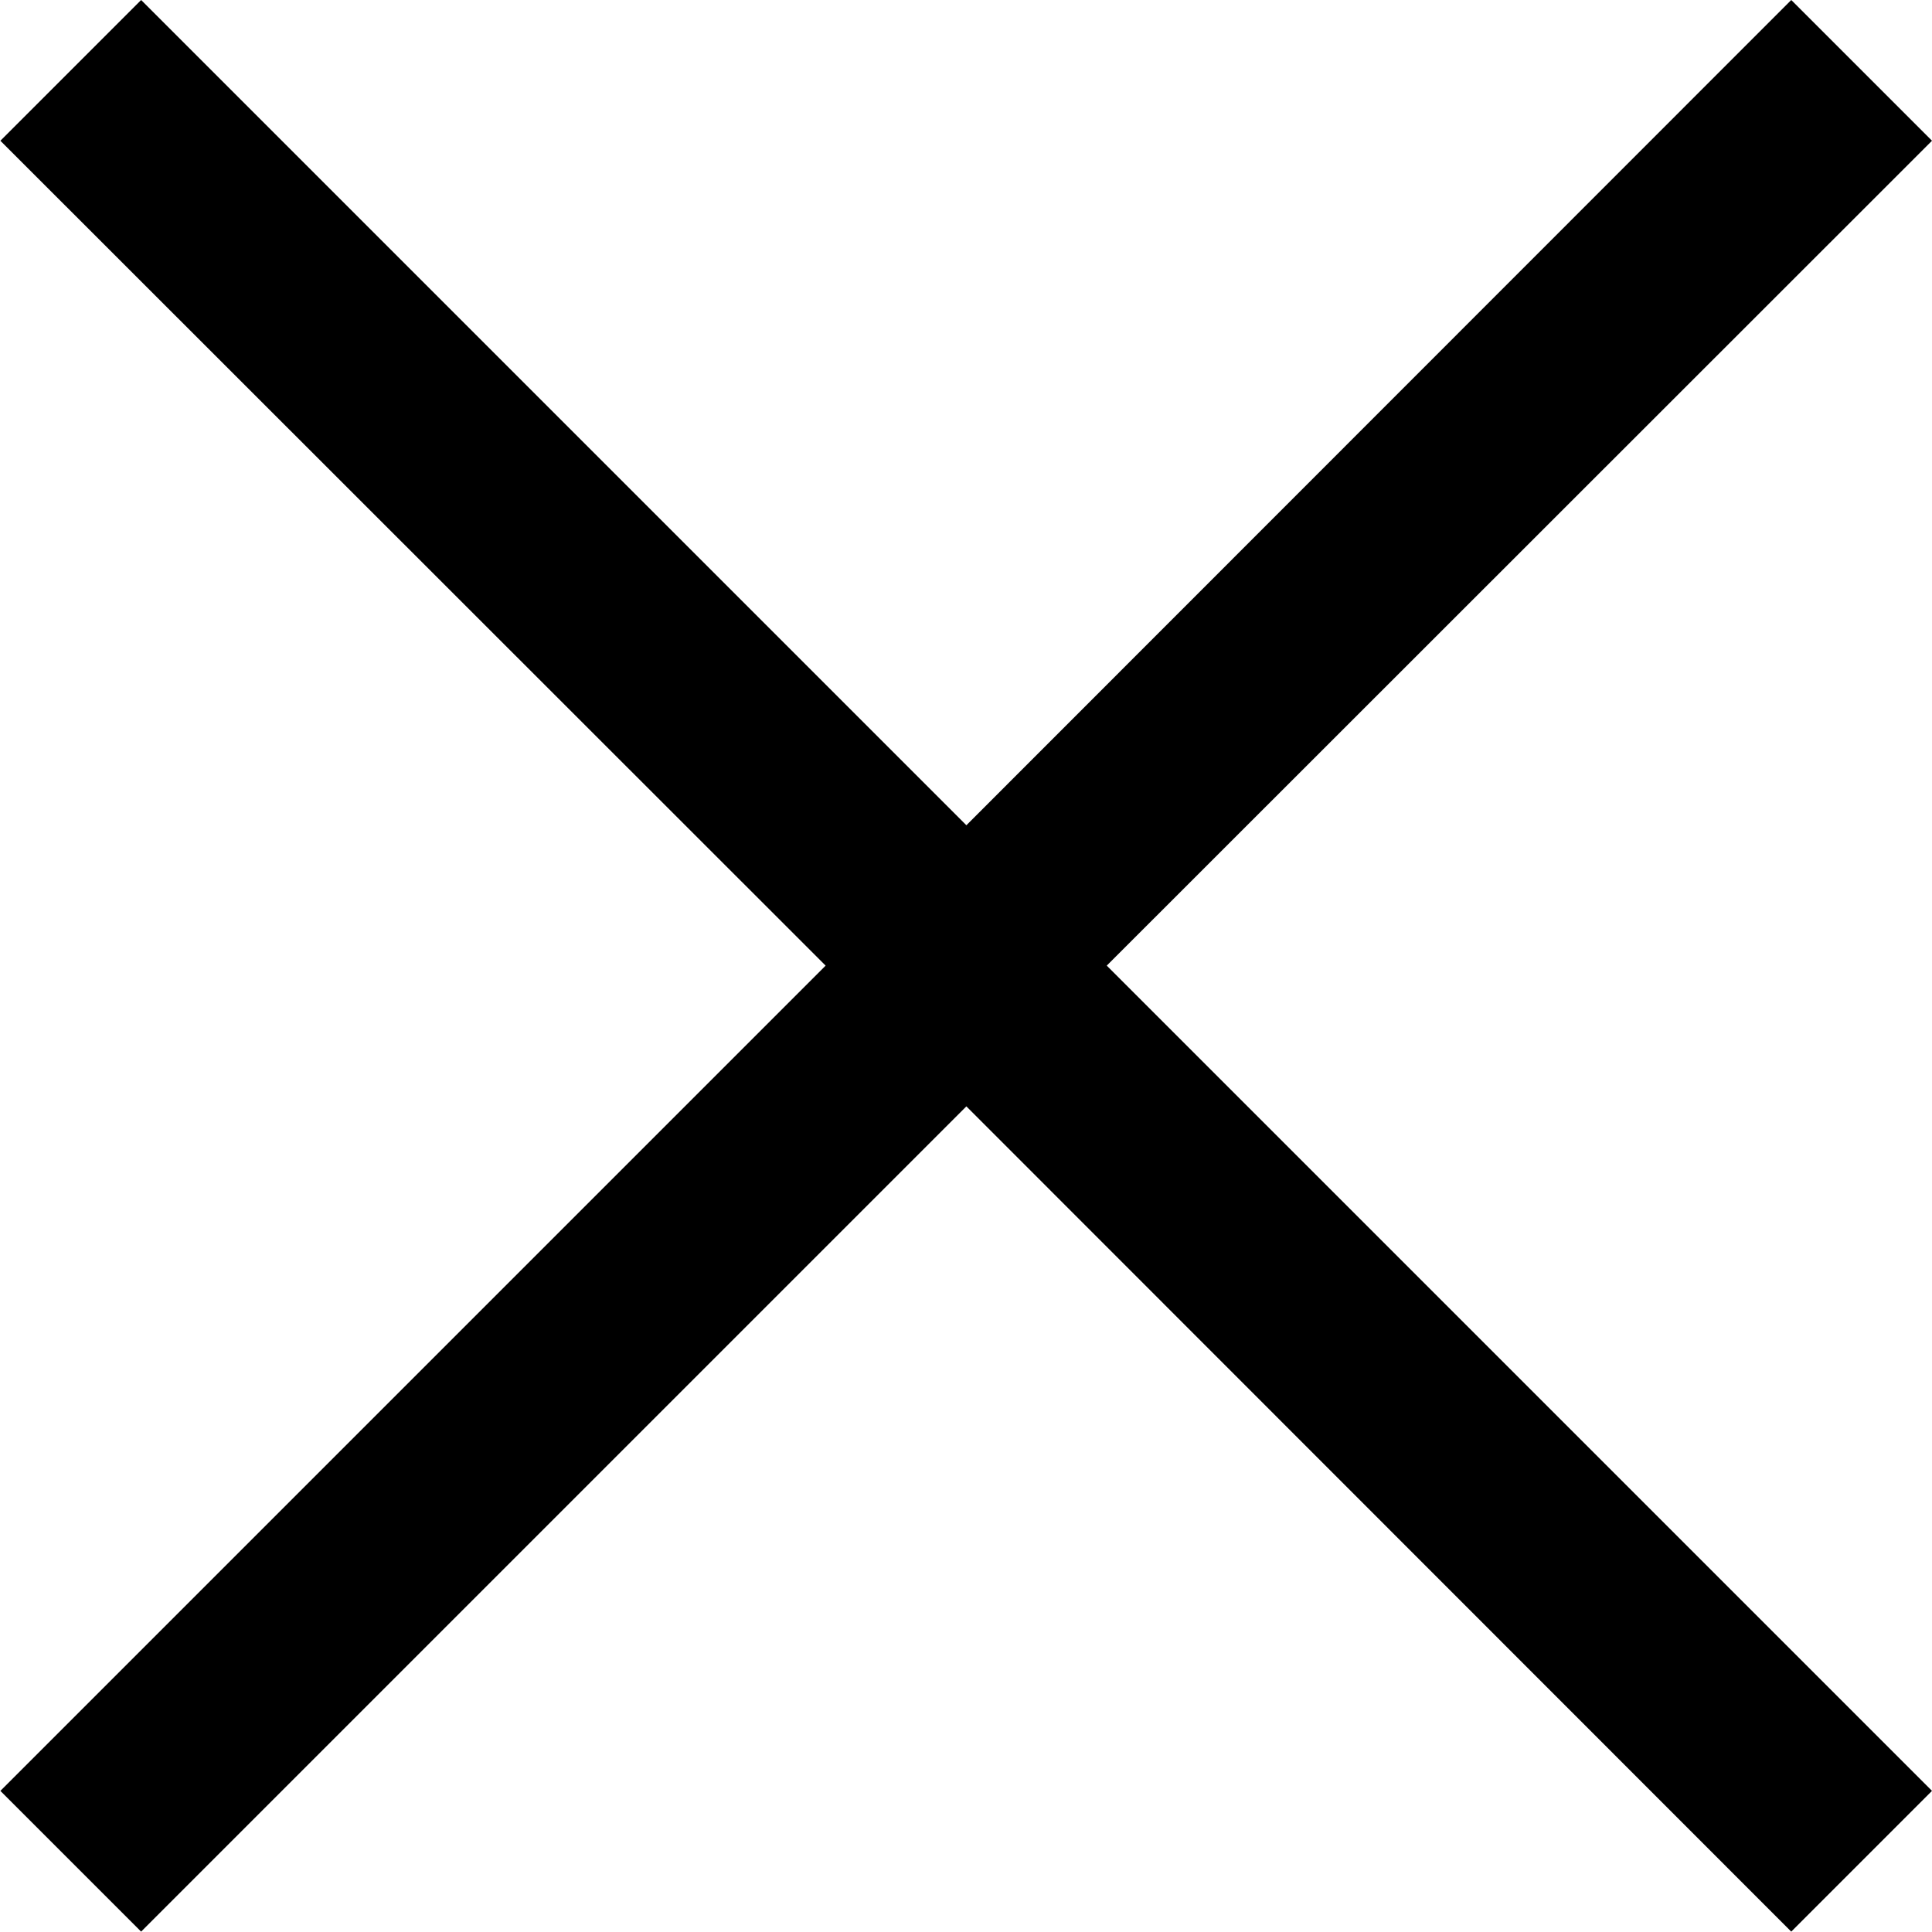<?xml version="1.0" encoding="utf-8"?>
<!-- Generator: Adobe Illustrator 21.1.0, SVG Export Plug-In . SVG Version: 6.00 Build 0)  -->
<svg version="1.1" id="Shape_1_1_" xmlns="http://www.w3.org/2000/svg" xmlns:xlink="http://www.w3.org/1999/xlink" x="0px" y="0px"
	 viewBox="0 0 512 512" style="enable-background:new 0 0 512 512;" xml:space="preserve">
<polygon points="37.4,0 0.1,37.3 218.8,255.9 0.1,474.6 37.4,511.9 256.1,293.2 474.7,511.9 512,474.6 293.3,255.9 512,37.3 
	474.7,0 256.1,218.7 "/>
</svg>
